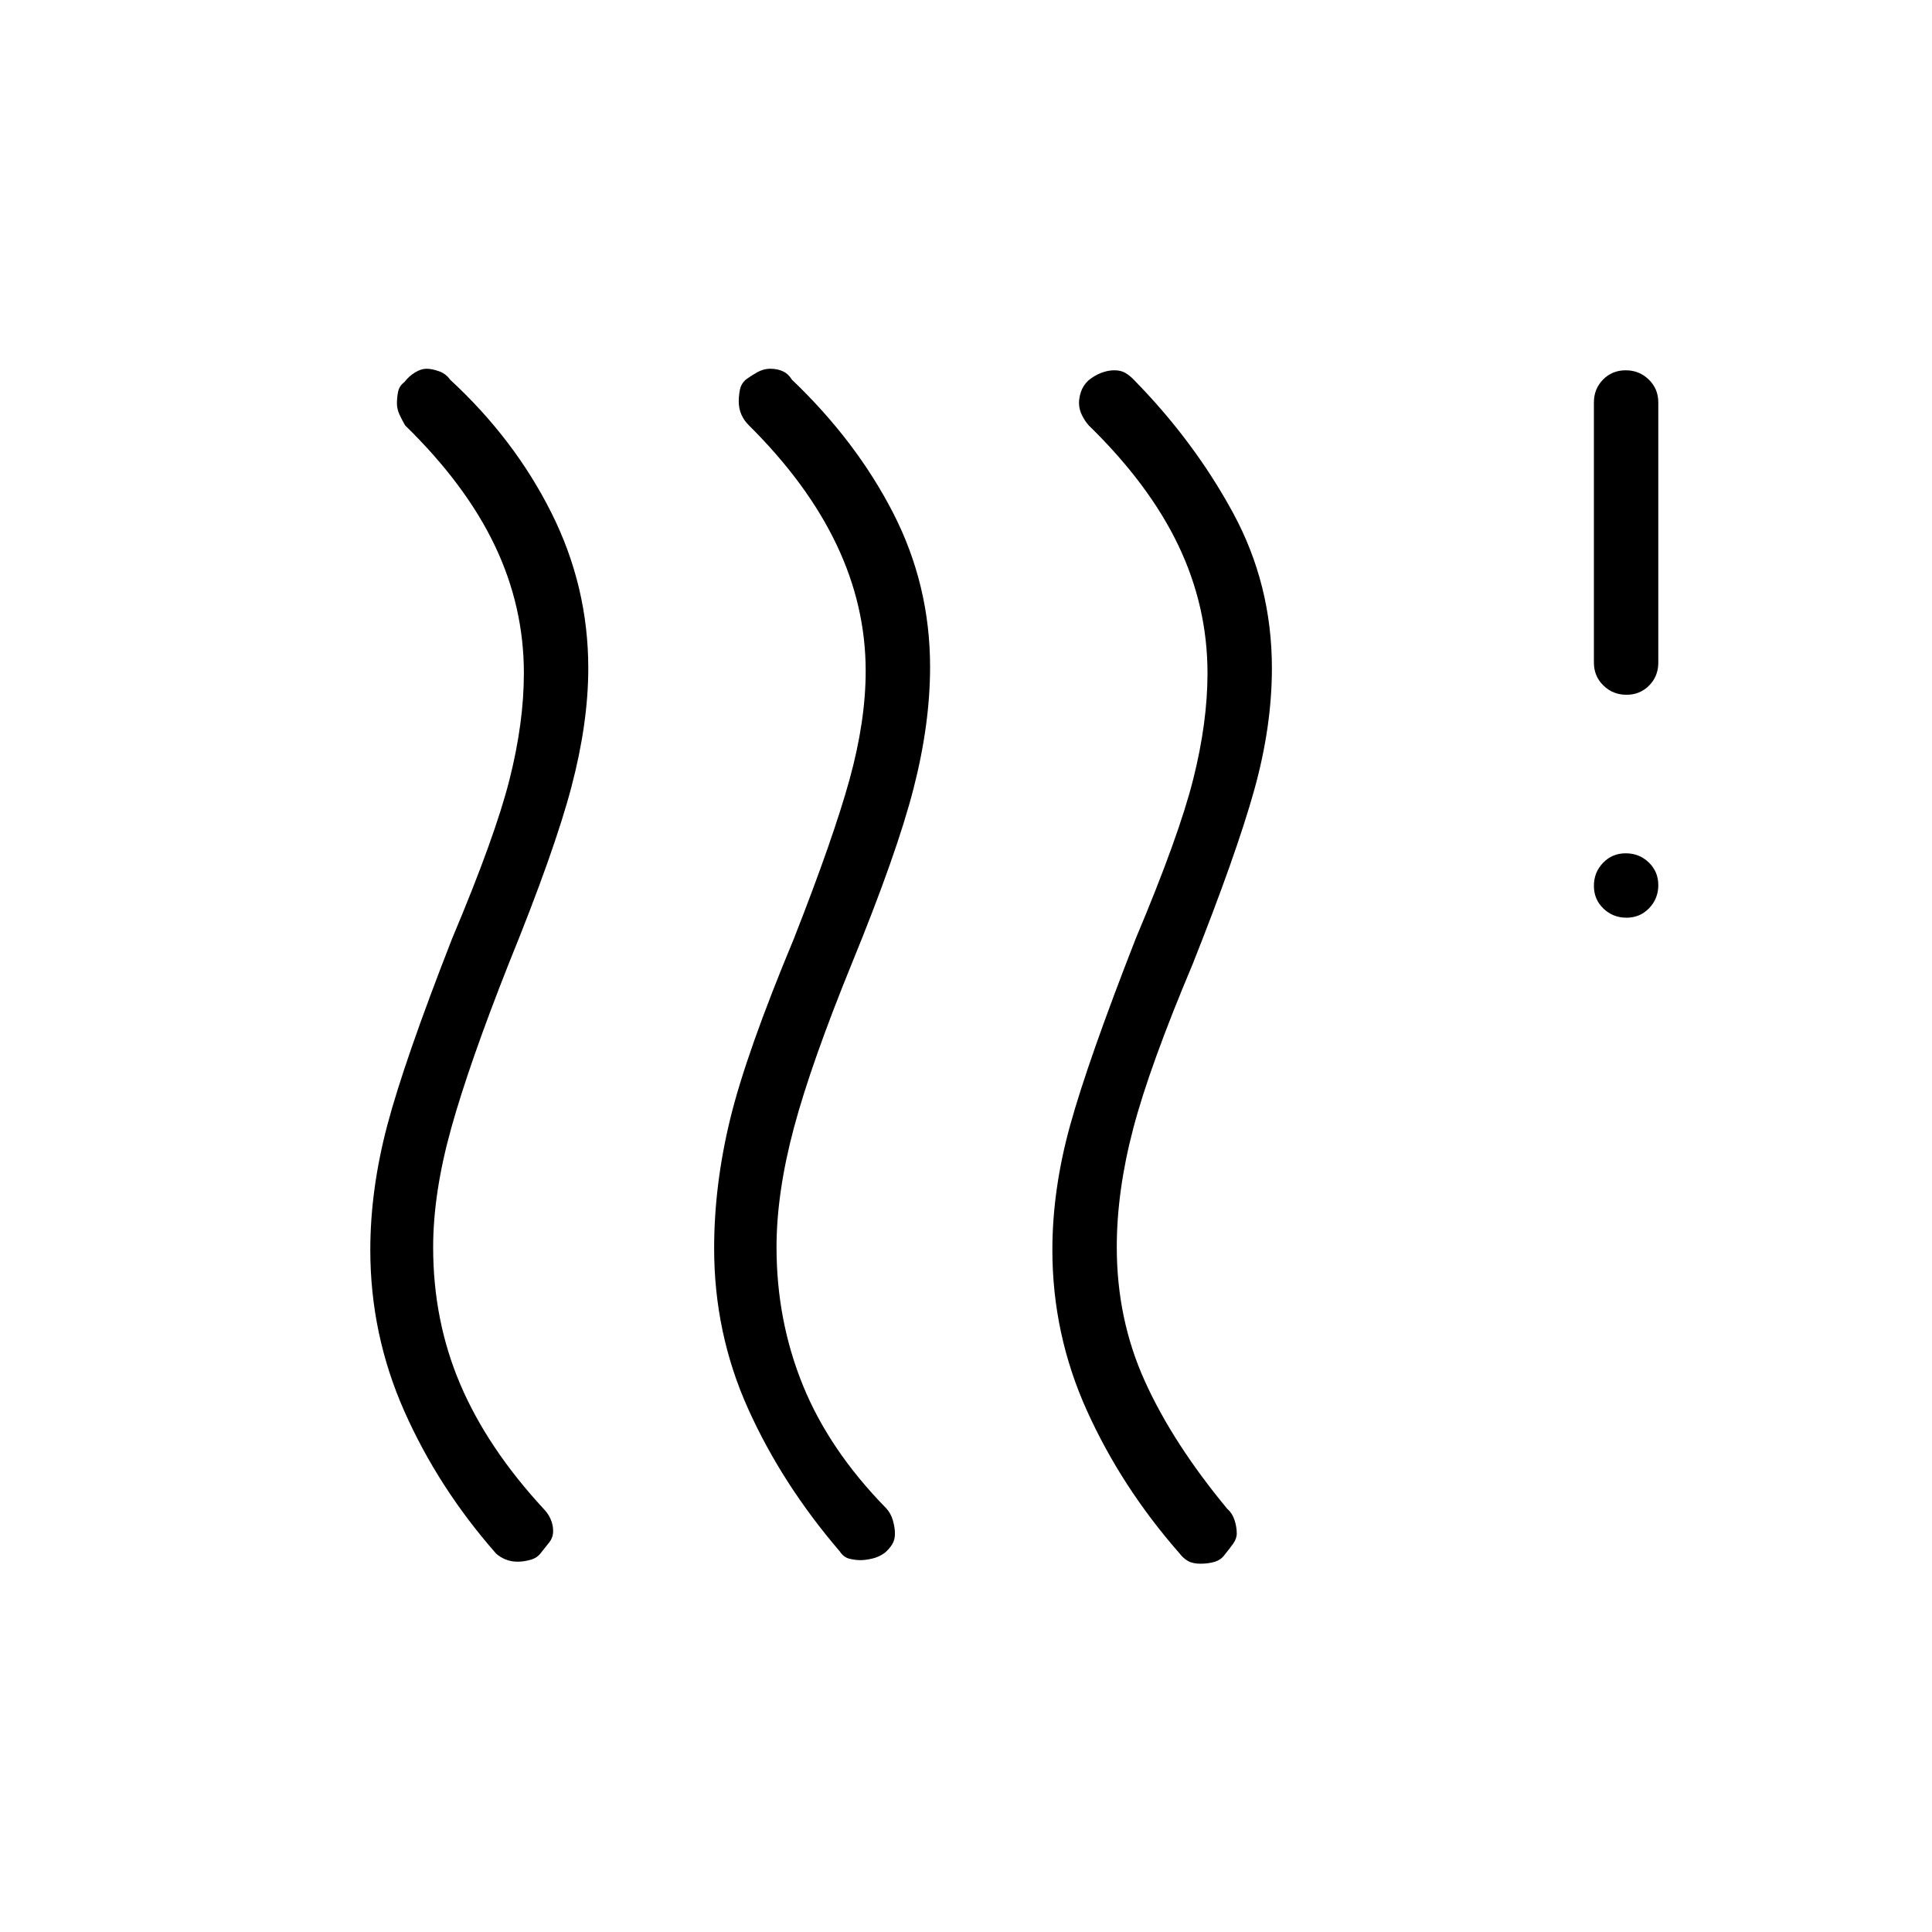 <svg xmlns="http://www.w3.org/2000/svg" height="20" viewBox="0 -960 960 960" width="20"><path d="M268.96-188.62q-1.88 2.7-5.28 3.66-3.4.96-6.52.96-3.13 0-5.88-1.1t-4.82-2.98q-28.77-32.77-45.61-70.83-16.85-38.07-16.85-80 0-30.03 8.46-62.02 8.46-31.99 32.16-92.61 21.46-50.92 28.57-79.19 7.12-28.27 7.12-52.77 0-33.21-14.5-63.53-14.5-30.33-44.5-59.59-1.27-2.14-2.68-5.1-1.4-2.96-1.4-5.83 0-2.86.58-5.77.57-2.91 3.13-4.83 2.25-2.93 5.27-4.77 3.03-1.85 5.72-1.85t6.19 1.24q3.5 1.24 5.5 4.15 32 29.53 50.34 66.14 18.35 36.61 18.35 77.26 0 27.13-8.35 58.9-8.34 31.77-30.99 87.47-19.74 49.84-28.74 82.11-9 32.27-9 59.27 0 36.54 13.52 68.19 13.51 31.65 41.48 61.89 2.31 2.41 3.46 5.22 1.16 2.81 1.16 5.62 0 3.21-1.85 5.61-1.85 2.39-4.04 5.08Zm170.77.14q-2.81 2.1-6.23 2.91-3.42.8-5.94.8-2.52 0-5.43-.69-2.9-.69-4.82-3.62-28.77-33.54-45.62-71-16.84-37.46-16.84-79.63 0-31.44 7.96-64.21 7.96-32.77 31.65-89.62 19.69-50.15 27.69-79.22 8-29.06 8-53.84 0-32.4-14.5-62.82-14.5-30.43-43.5-59.2-2.34-2.25-3.71-5.27-1.36-3.01-1.36-6.61 0-2.88.57-5.81.58-2.92 2.68-4.84 2.52-1.93 5.75-3.77 3.24-1.85 6.7-1.85 3.45 0 6.18 1.24 2.73 1.24 4.5 4.15 32 30.53 50.35 66.29 18.34 35.76 18.34 76.5 0 28.51-8.29 60.68-8.3 32.16-30.32 85.99-20.46 50.15-29.08 82.42-8.61 32.27-8.61 59.27 0 36.35 13.11 68.6 13.12 32.25 41.4 61.09 2.27 2.44 3.3 6 1.03 3.56 1.03 6.63 0 3.06-1.38 5.29-1.39 2.22-3.58 4.14Zm168.92.86q-1.88 2.7-5.05 3.66-3.18.96-7.08.96t-6.25-1.37q-2.35-1.36-4.12-3.71-28.77-32.77-46-70.83-17.23-38.07-17.23-80 0-30.03 8.85-62.02 8.85-31.99 32.54-92.61 21.46-50.92 28.57-79.19Q600-601 600-625.5q0-33.21-14.5-63.53-14.5-30.33-44.5-59.59-1.92-2.13-3.38-5.08-1.47-2.95-1.47-6.1 0-2.57.97-5.5.96-2.93 3.54-5.52 3.09-2.58 6.46-3.88 3.38-1.3 6.59-1.3 3.2 0 5.39 1.26 2.19 1.26 4.21 3.36 30 30.53 49.34 66.15Q632-669.62 632-627.99q0 29.14-8.85 60.8-8.84 31.65-30.53 86.27-21.47 50.92-29.58 81.88-8.12 30.95-8.12 58.72 0 35.86 14 66.74 14 30.89 41 63.43 2.31 1.92 3.46 5.33 1.16 3.41 1.16 6.82 0 2.56-1.85 5.13-1.84 2.56-4.04 5.25ZM808.18-504q-6.72 0-11.45-4.55-4.73-4.54-4.73-11.27 0-6.72 4.55-11.45 4.54-4.73 11.27-4.73 6.72 0 11.45 4.55 4.73 4.54 4.73 11.27 0 6.72-4.55 11.45-4.54 4.73-11.27 4.73Zm0-110.77q-6.72 0-11.45-4.6-4.73-4.6-4.73-11.4V-760q0-6.8 4.55-11.4 4.54-4.6 11.27-4.6 6.72 0 11.45 4.6Q824-766.8 824-760v129.23q0 6.8-4.55 11.4-4.54 4.6-11.27 4.6Z"/></svg>